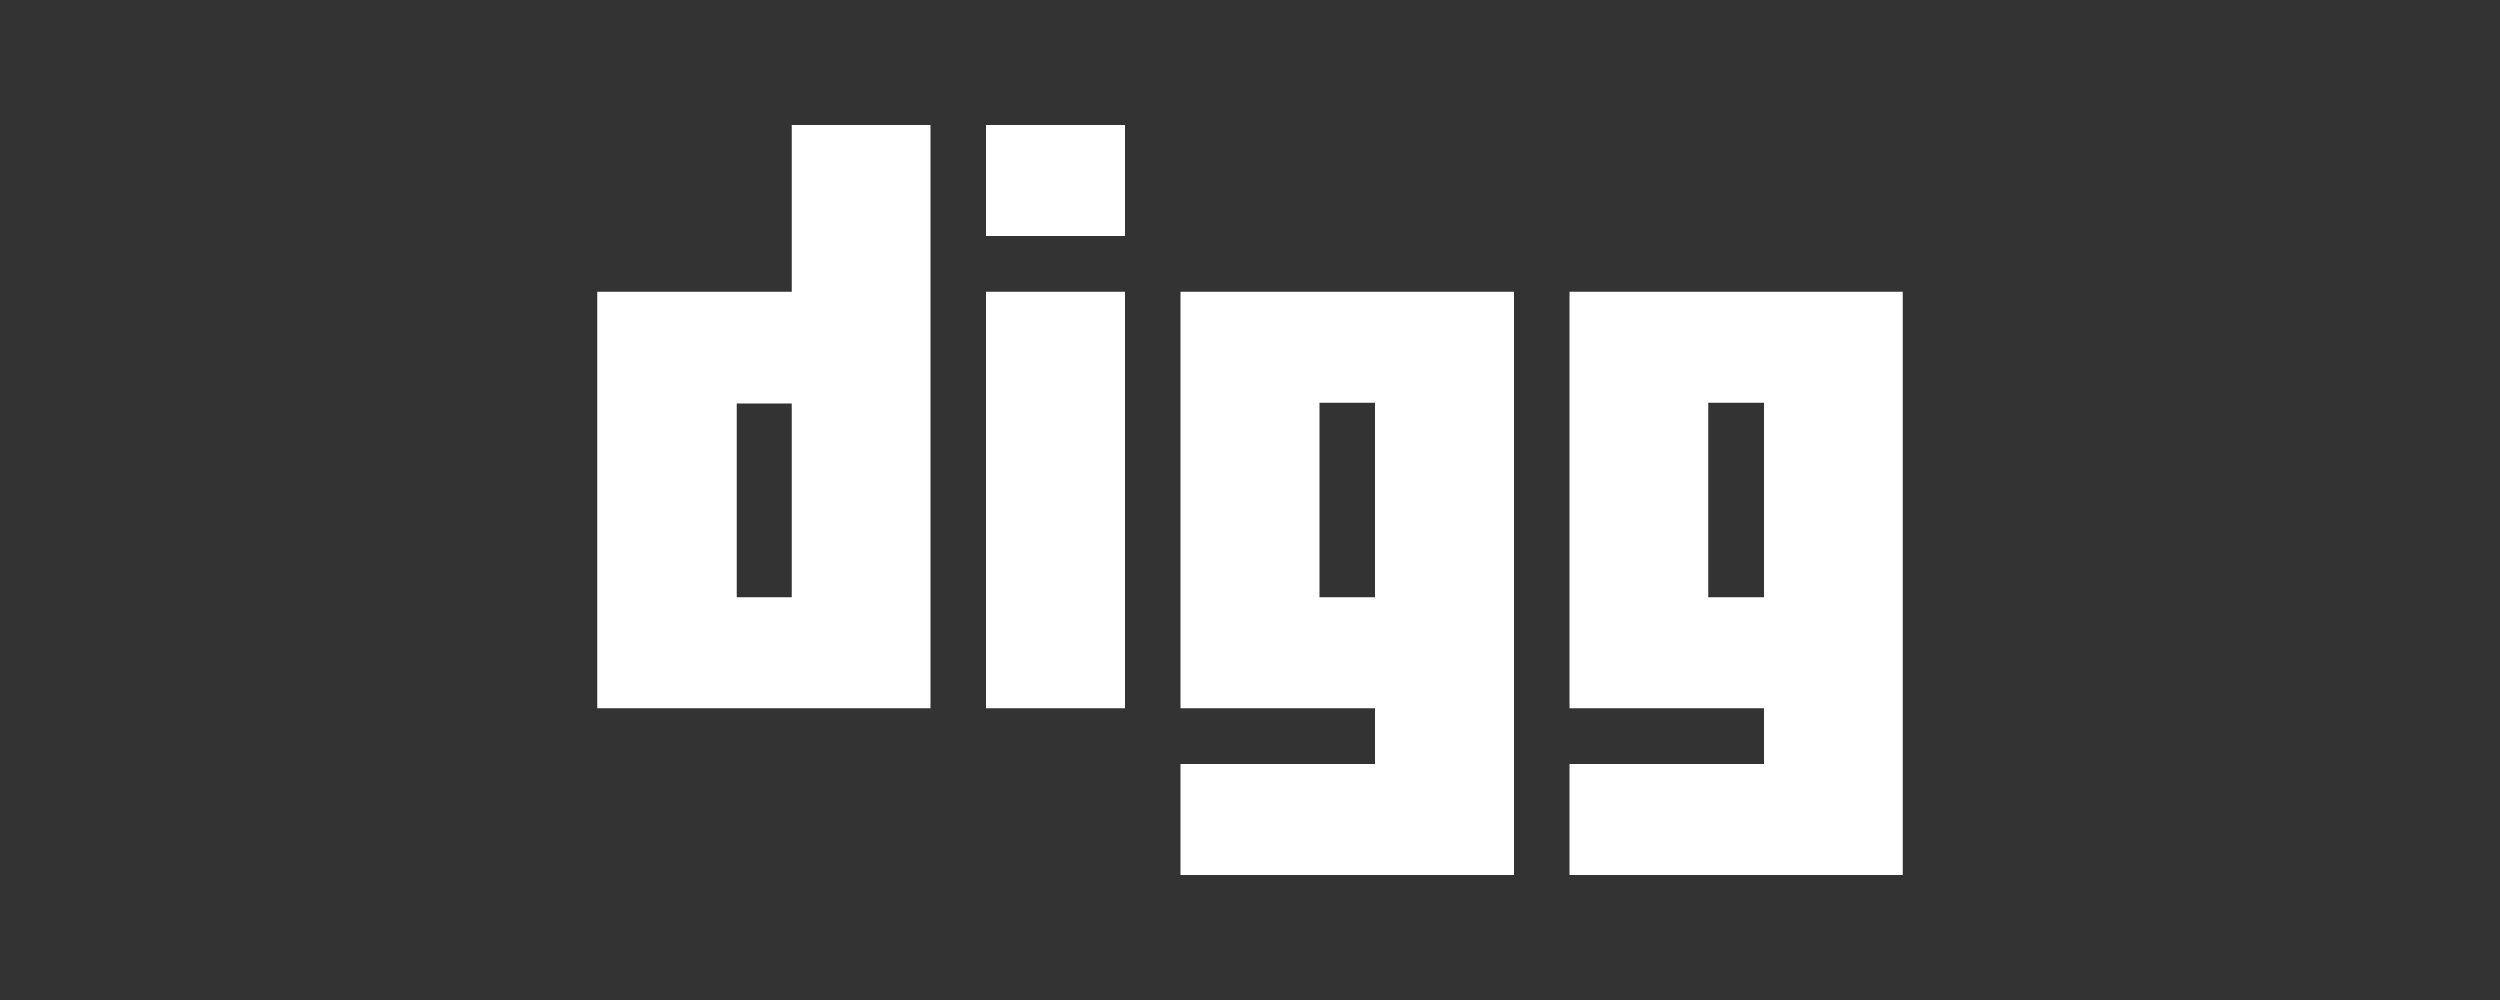 <svg id="Camada_1" data-name="Camada 1" xmlns="http://www.w3.org/2000/svg" viewBox="0 0 100 40"><rect x="0" y="0" width="100" height="40" fill="#333333" stroke="none"/><defs><style>.cls-1{fill:#fff;fill-rule:evenodd;}</style></defs><path class="cls-1" d="M29.47,16.14h2.2v7.75h-2.2ZM23.89,28.33H37.22V5H31.67v6.67H23.89ZM39.44,11.67H45V28.33H39.44Zm0-6.67H45V9.44H39.44ZM52.78,16.11H55v7.78H52.78ZM47.22,28.33H55v2.23H47.22V35H60.56V11.67H47.22ZM68.33,16.11h2.23v7.78H68.33ZM62.78,28.33h7.78v2.23H62.78V35H76.11V11.67H62.78Z"/></svg>